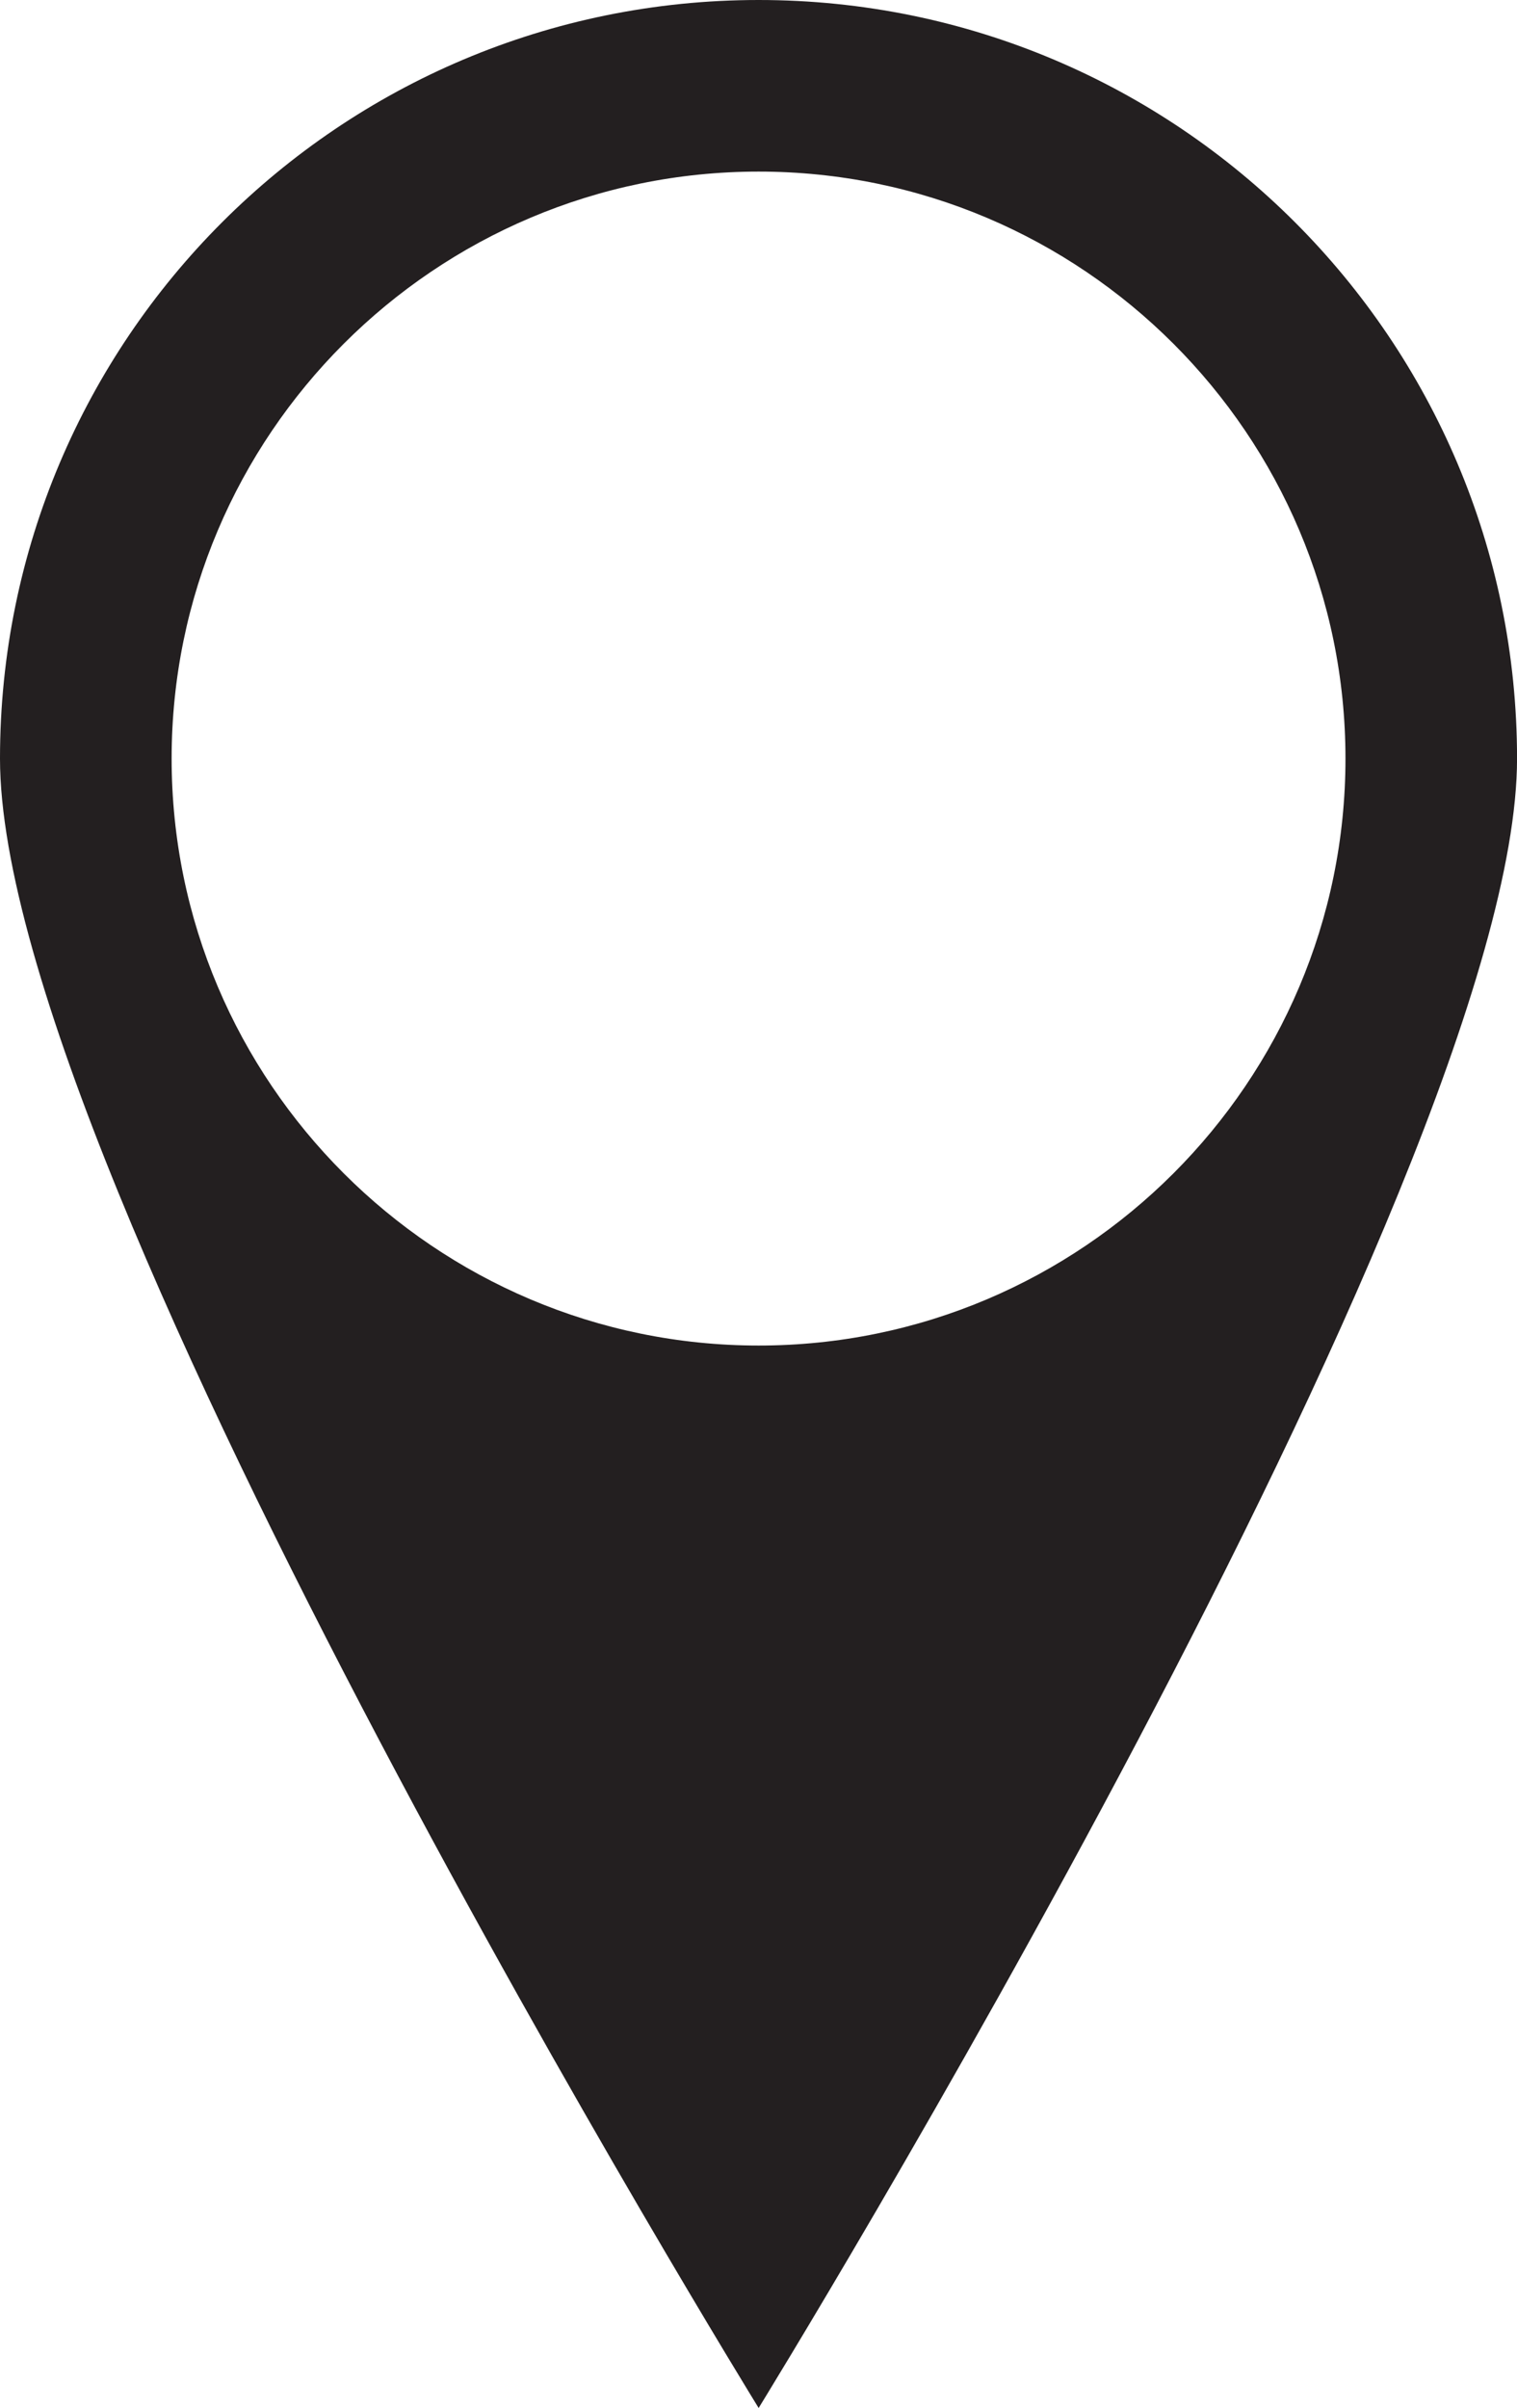 <?xml version="1.0" encoding="utf-8"?>
<!-- Generator: Adobe Illustrator 17.0.0, SVG Export Plug-In . SVG Version: 6.00 Build 0)  -->
<!DOCTYPE svg PUBLIC "-//W3C//DTD SVG 1.1//EN" "http://www.w3.org/Graphics/SVG/1.1/DTD/svg11.dtd">
<svg version="1.1" id="Capa_1" xmlns="http://www.w3.org/2000/svg" xmlns:xlink="http://www.w3.org/1999/xlink" x="0px" y="0px"
	 width="32.776px" height="52.022px" viewBox="0 0 32.776 52.022" enable-background="new 0 0 32.776 52.022" xml:space="preserve">
<path fill="#231F20" d="M16.391,0C7.338,0,0,7.337,0,16.388s16.391,35.634,16.391,35.634s16.386-26.583,16.386-35.634
	C32.776,7.337,25.441,0,16.391,0z M16.391,29.069c-6.991,0-12.683-5.69-12.683-12.681c0-6.992,5.691-12.681,12.683-12.681
	S29.07,9.396,29.07,16.388C29.07,23.379,23.383,29.069,16.391,29.069z"/>
</svg>
